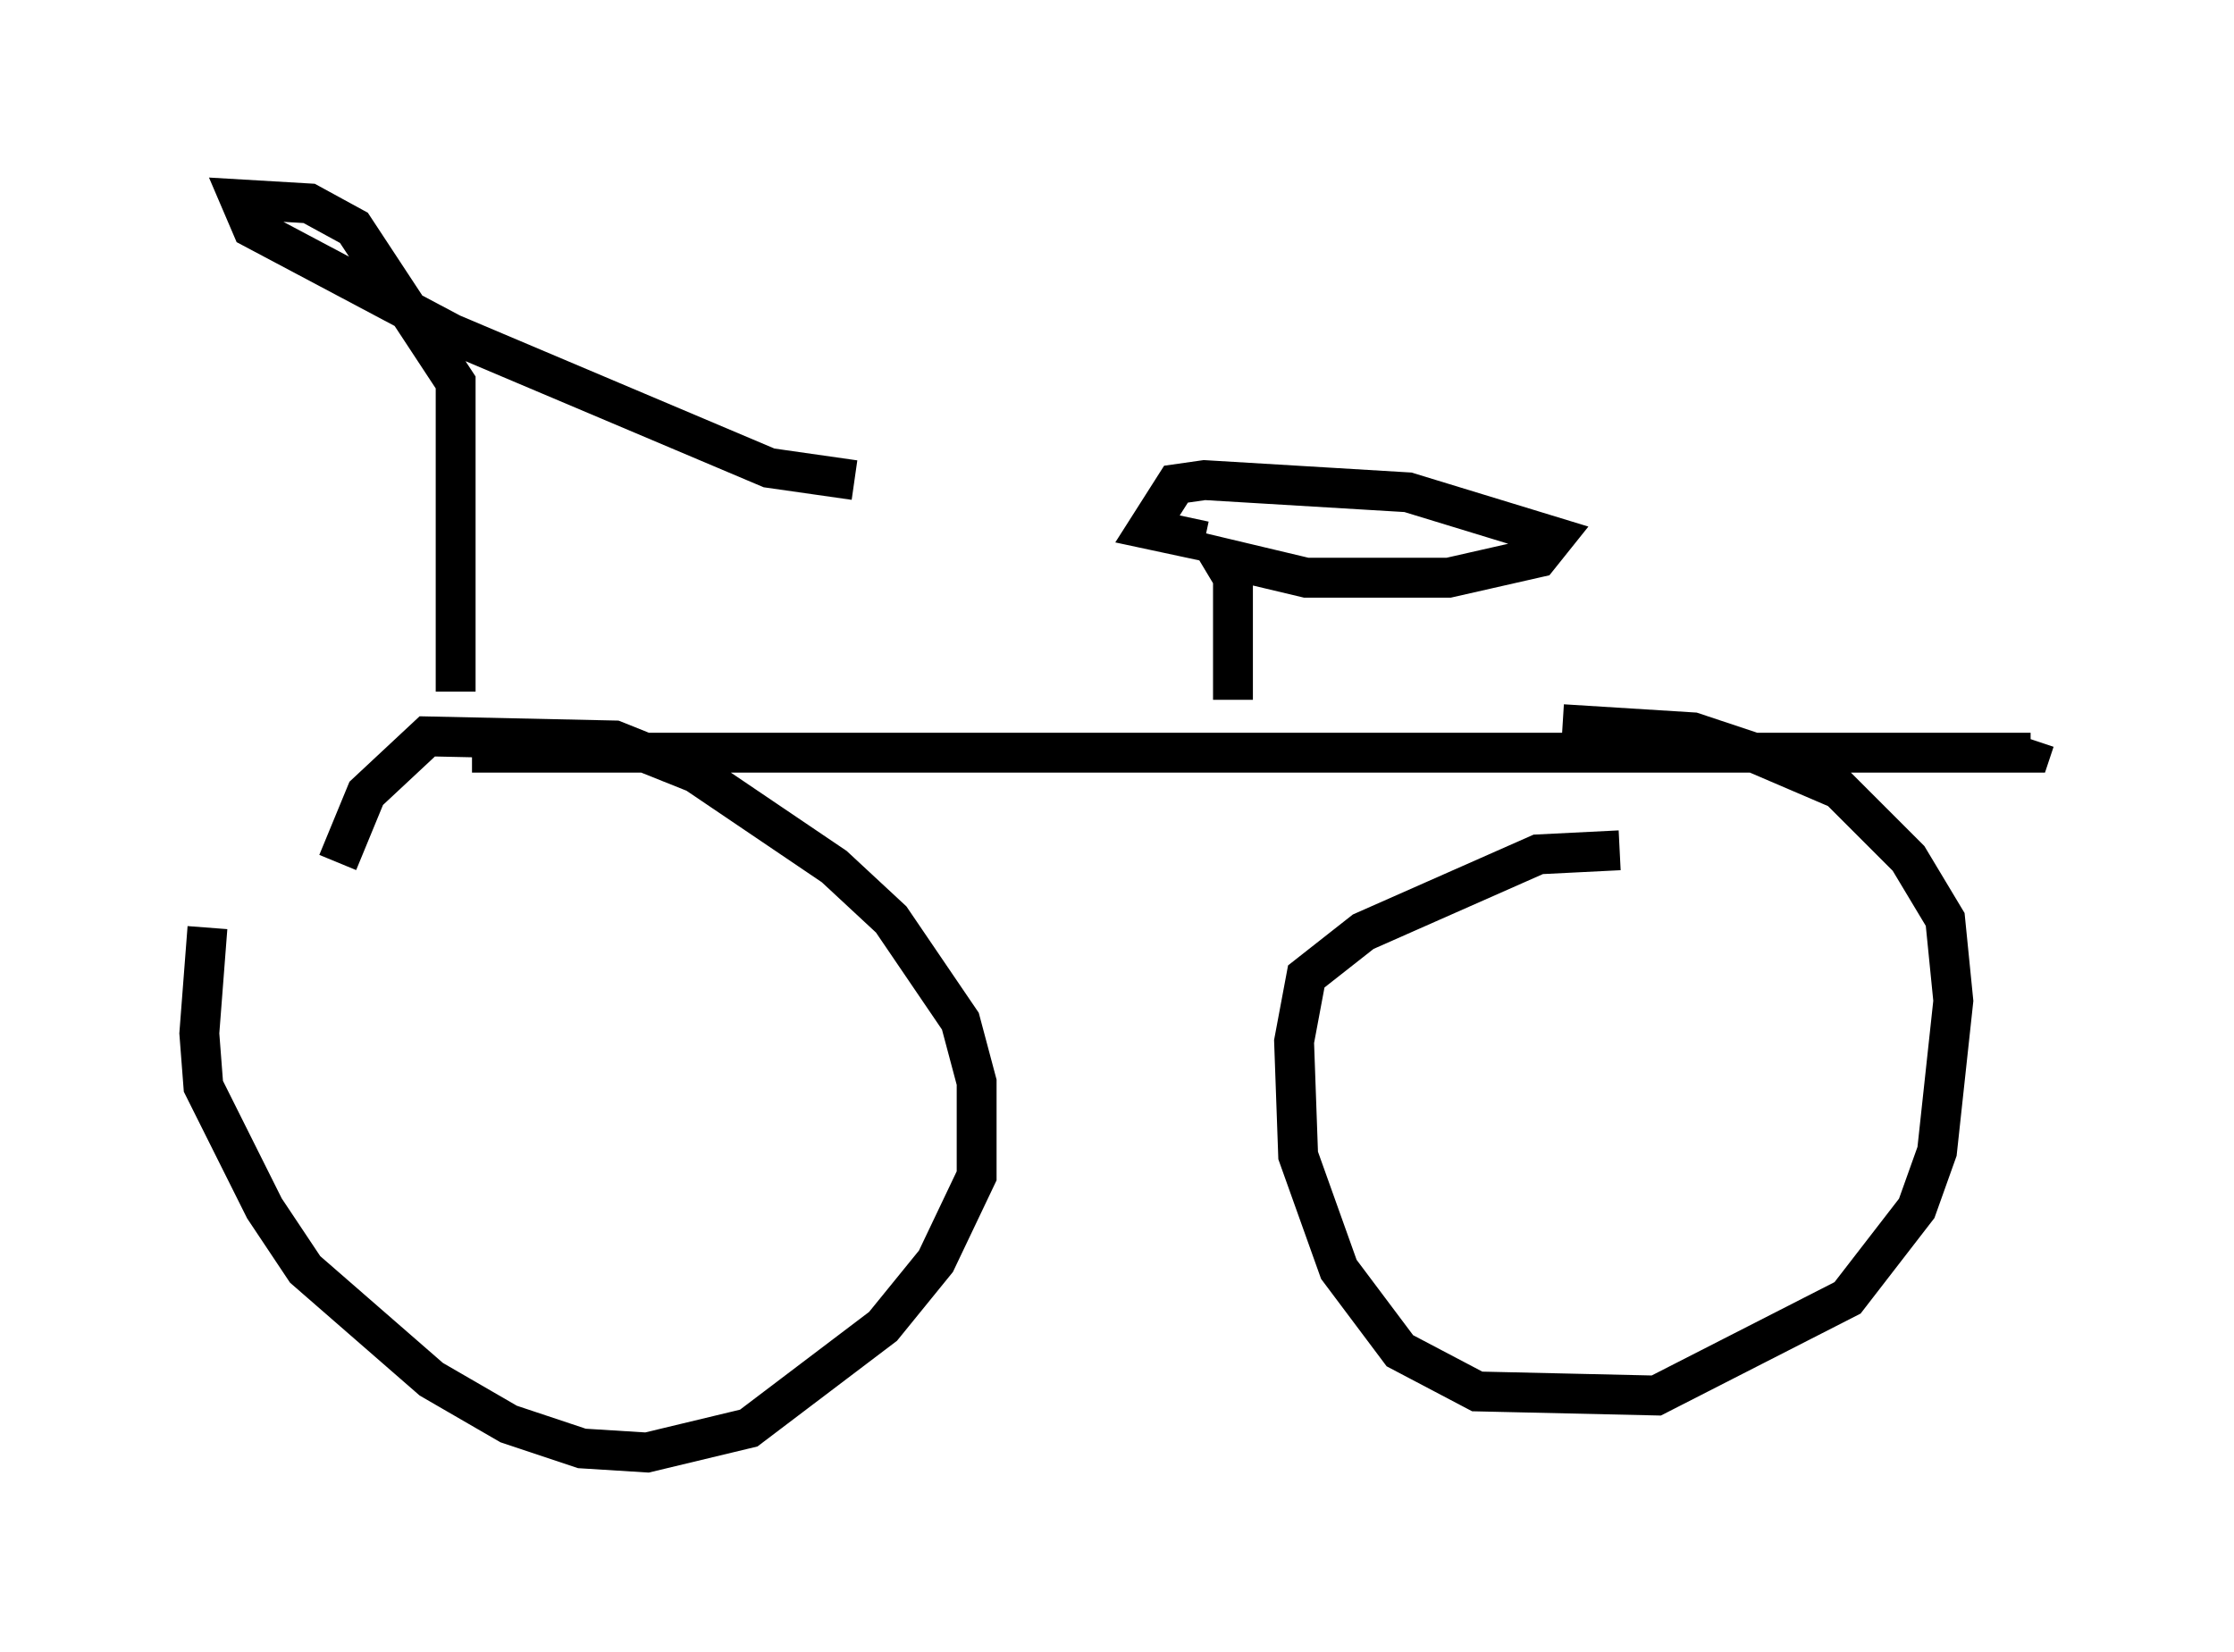 <?xml version="1.0" encoding="utf-8" ?>
<svg baseProfile="full" height="41.442" version="1.1" width="56.04" xmlns="http://www.w3.org/2000/svg" xmlns:ev="http://www.w3.org/2001/xml-events" xmlns:xlink="http://www.w3.org/1999/xlink"><defs /><rect fill="white" height="41.442" width="56.04" x="0" y="0" /><path d="M6.429, 21.538 m-1.225, 1.735 l-0.204, 2.654 0.102, 1.327 l1.531, 3.063 1.021, 1.531 l3.165, 2.756 1.94, 1.123 l1.838, 0.613 1.633, 0.102 l2.552, -0.613 3.369, -2.552 l1.327, -1.633 1.021, -2.144 l0.0, -2.348 -0.408, -1.531 l-1.735, -2.552 -1.429, -1.327 l-3.471, -2.348 -2.042, -0.817 l-4.696, -0.102 -1.531, 1.429 l-0.715, 1.735 m32.157, -0.306 l-2.042, 0.102 -4.39, 1.94 l-1.429, 1.123 -0.306, 1.633 l0.102, 2.858 1.021, 2.858 l1.531, 2.042 1.94, 1.021 l4.492, 0.102 4.798, -2.45 l1.735, -2.246 0.51, -1.429 l0.408, -3.777 -0.204, -2.042 l-0.919, -1.531 -1.735, -1.735 l-2.144, -0.919 -1.531, -0.51 l-3.267, -0.204 m-27.359, 0.715 l39.098, 0.0 0.102, -0.306 m-20.111, -1.021 l0.0, -3.063 -0.306, -0.51 l2.144, 0.51 3.573, 0.0 l2.246, -0.51 0.408, -0.51 l-3.675, -1.123 -5.104, -0.306 l-0.715, 0.102 -0.715, 1.123 l1.429, 0.306 m-18.784, 3.777 l0.0, -7.758 -2.552, -3.879 l-1.123, -0.613 -1.735, -0.102 l0.306, 0.715 5.002, 2.654 l7.963, 3.369 2.144, 0.306 " fill="none" stroke="black" stroke-width="1" /></svg>
